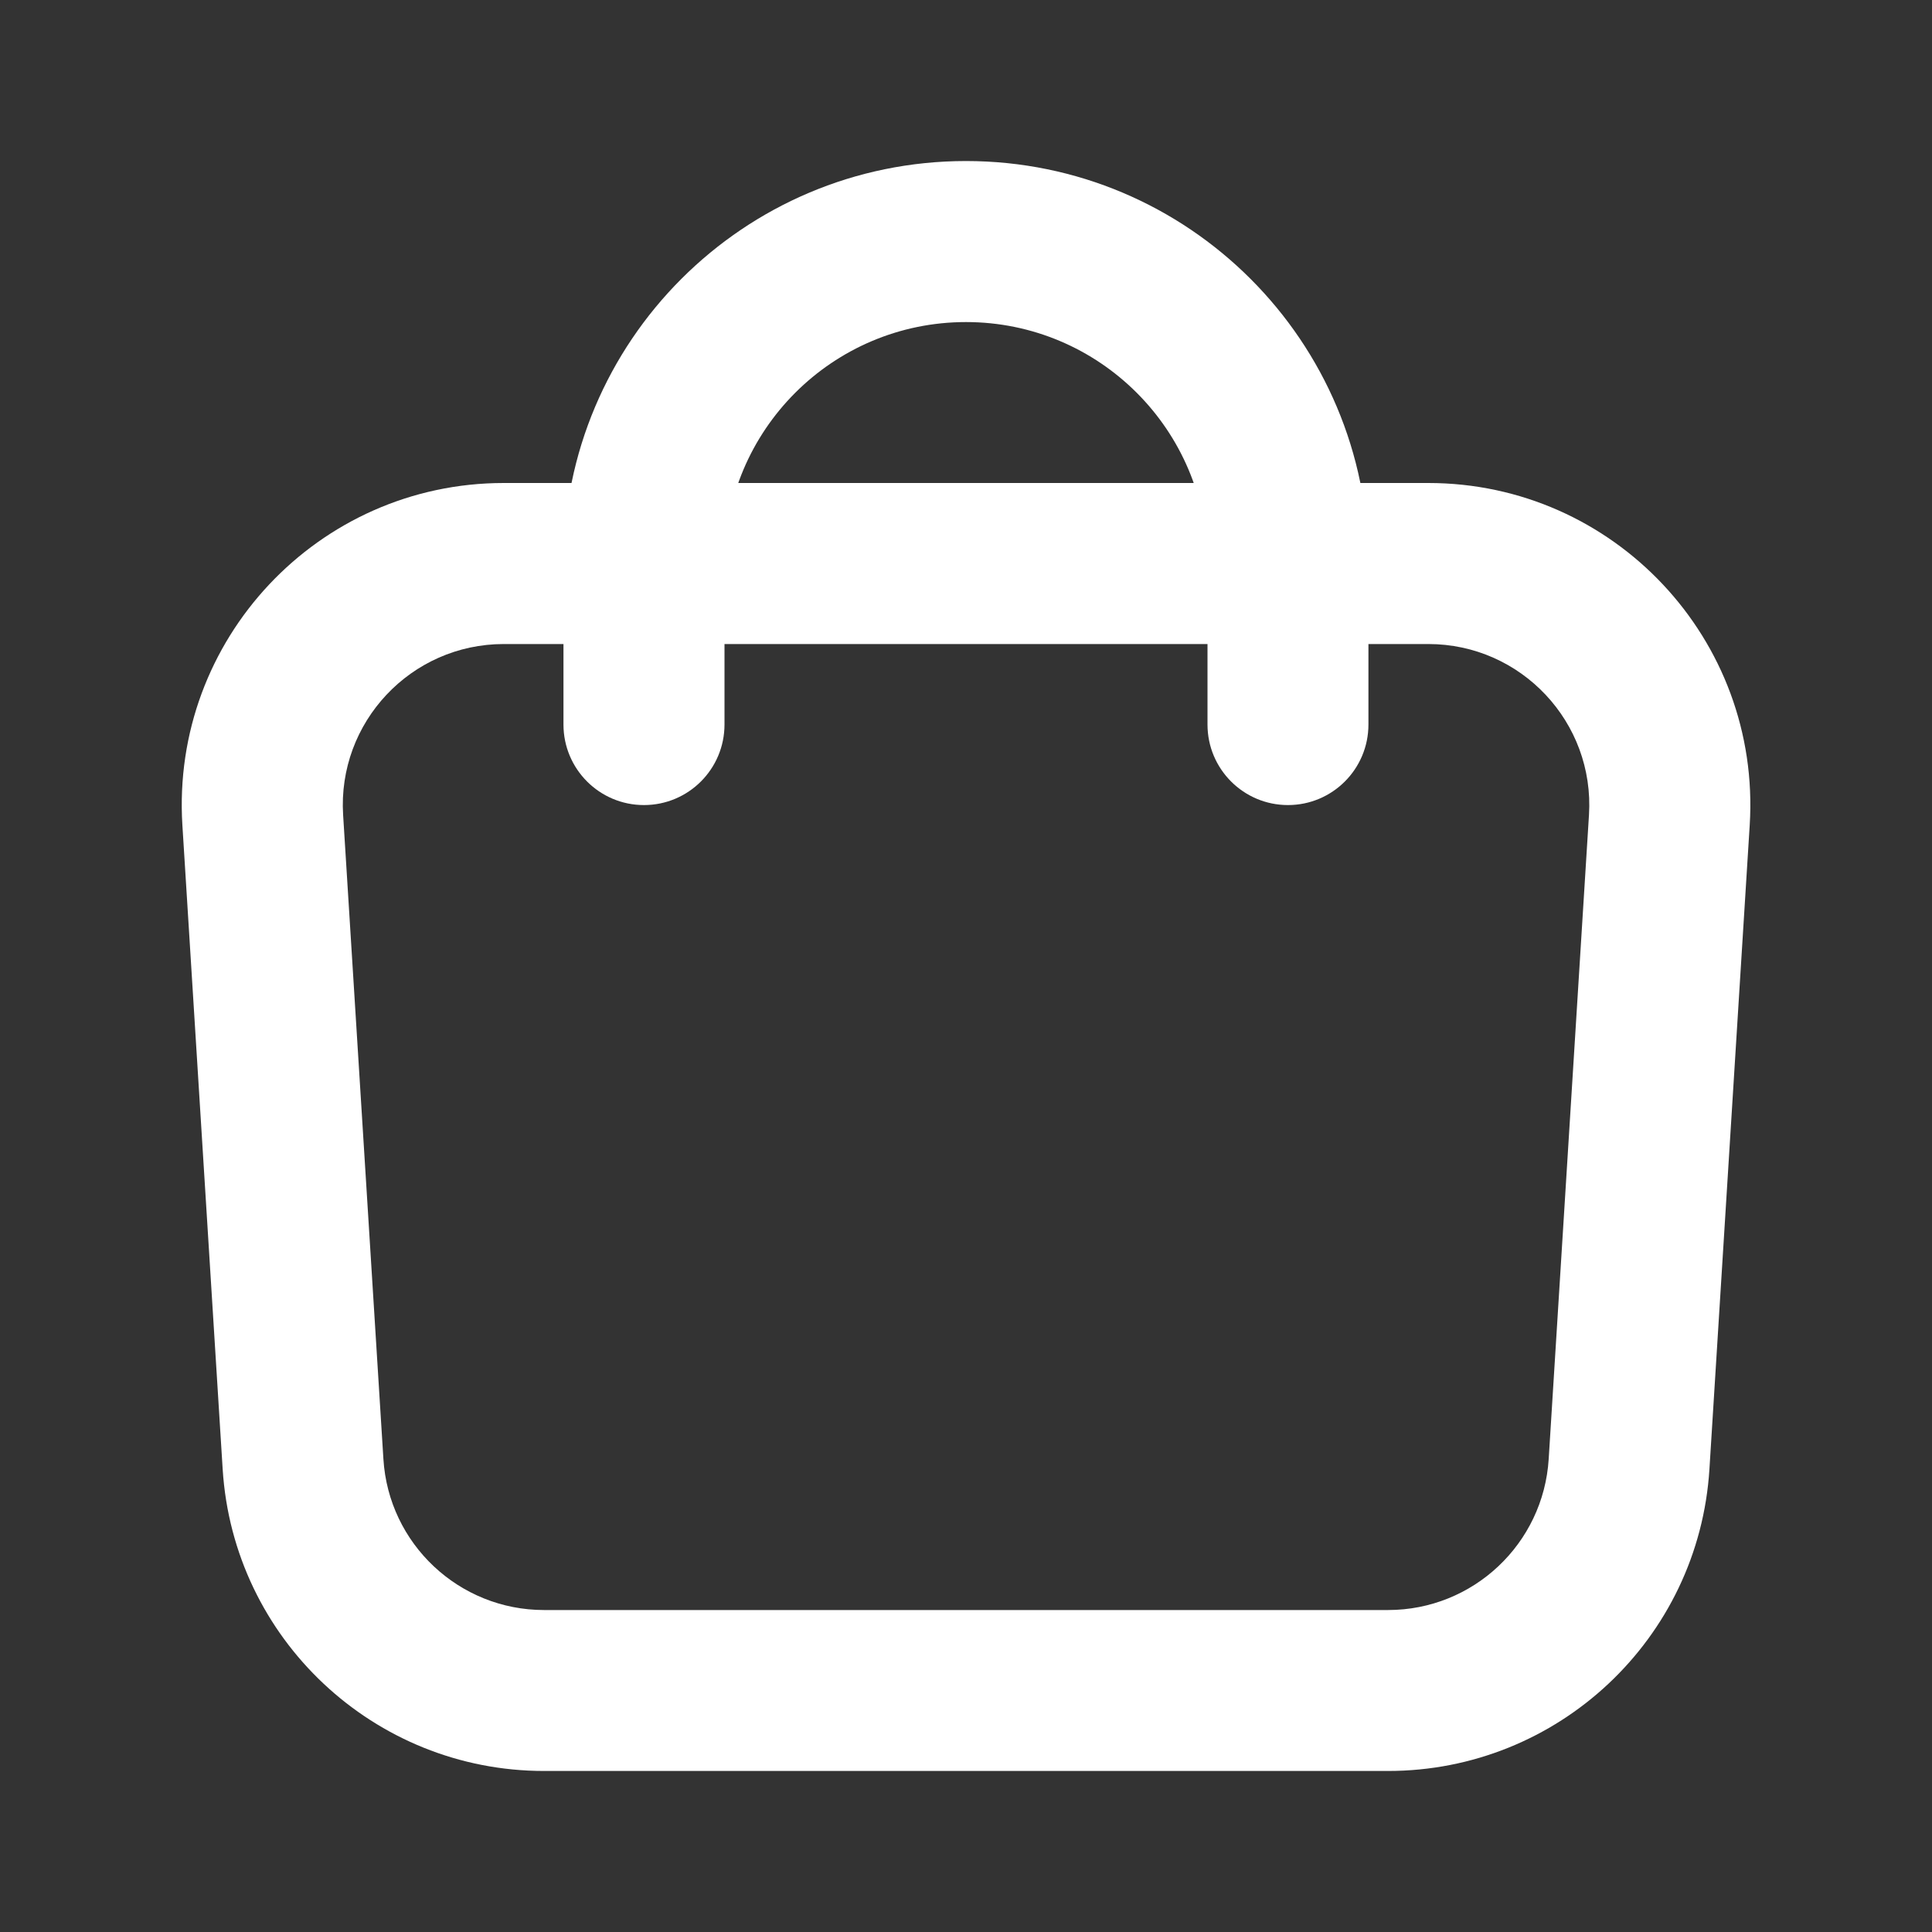 <svg width="20" height="20" viewBox="0 0 20 20" fill="none" xmlns="http://www.w3.org/2000/svg">
<rect x="0" y="0" width="20" height="20" fill="#333333" stroke="none"/>
<path fill-rule="evenodd" clip-rule="evenodd" d="M14.786 6.667H5.215C4.254 6.667 3.492 7.478 3.552 8.437L3.969 15.104C4.023 15.982 4.752 16.667 5.632 16.667H14.369C15.249 16.667 15.977 15.982 16.032 15.104L16.449 8.437C16.509 7.478 15.747 6.667 14.786 6.667ZM5.215 5C3.293 5 1.769 6.622 1.888 8.541L2.305 15.208C2.415 16.965 3.872 18.333 5.632 18.333H14.369C16.129 18.333 17.586 16.965 17.696 15.208L18.113 8.541C18.232 6.622 16.708 5 14.786 5H5.215Z" fill="white"/>
<path fill-rule="evenodd" clip-rule="evenodd" d="M5.833 5.834C5.833 3.532 7.698 1.667 10 1.667C12.301 1.667 14.166 3.532 14.166 5.834V7.5C14.166 7.961 13.793 8.334 13.333 8.334C12.873 8.334 12.5 7.961 12.5 7.5V5.834C12.5 4.453 11.38 3.334 10 3.334C8.619 3.334 7.5 4.453 7.5 5.834V7.5C7.5 7.961 7.127 8.334 6.666 8.334C6.206 8.334 5.833 7.961 5.833 7.5V5.834Z" fill="white"/>
</svg>
